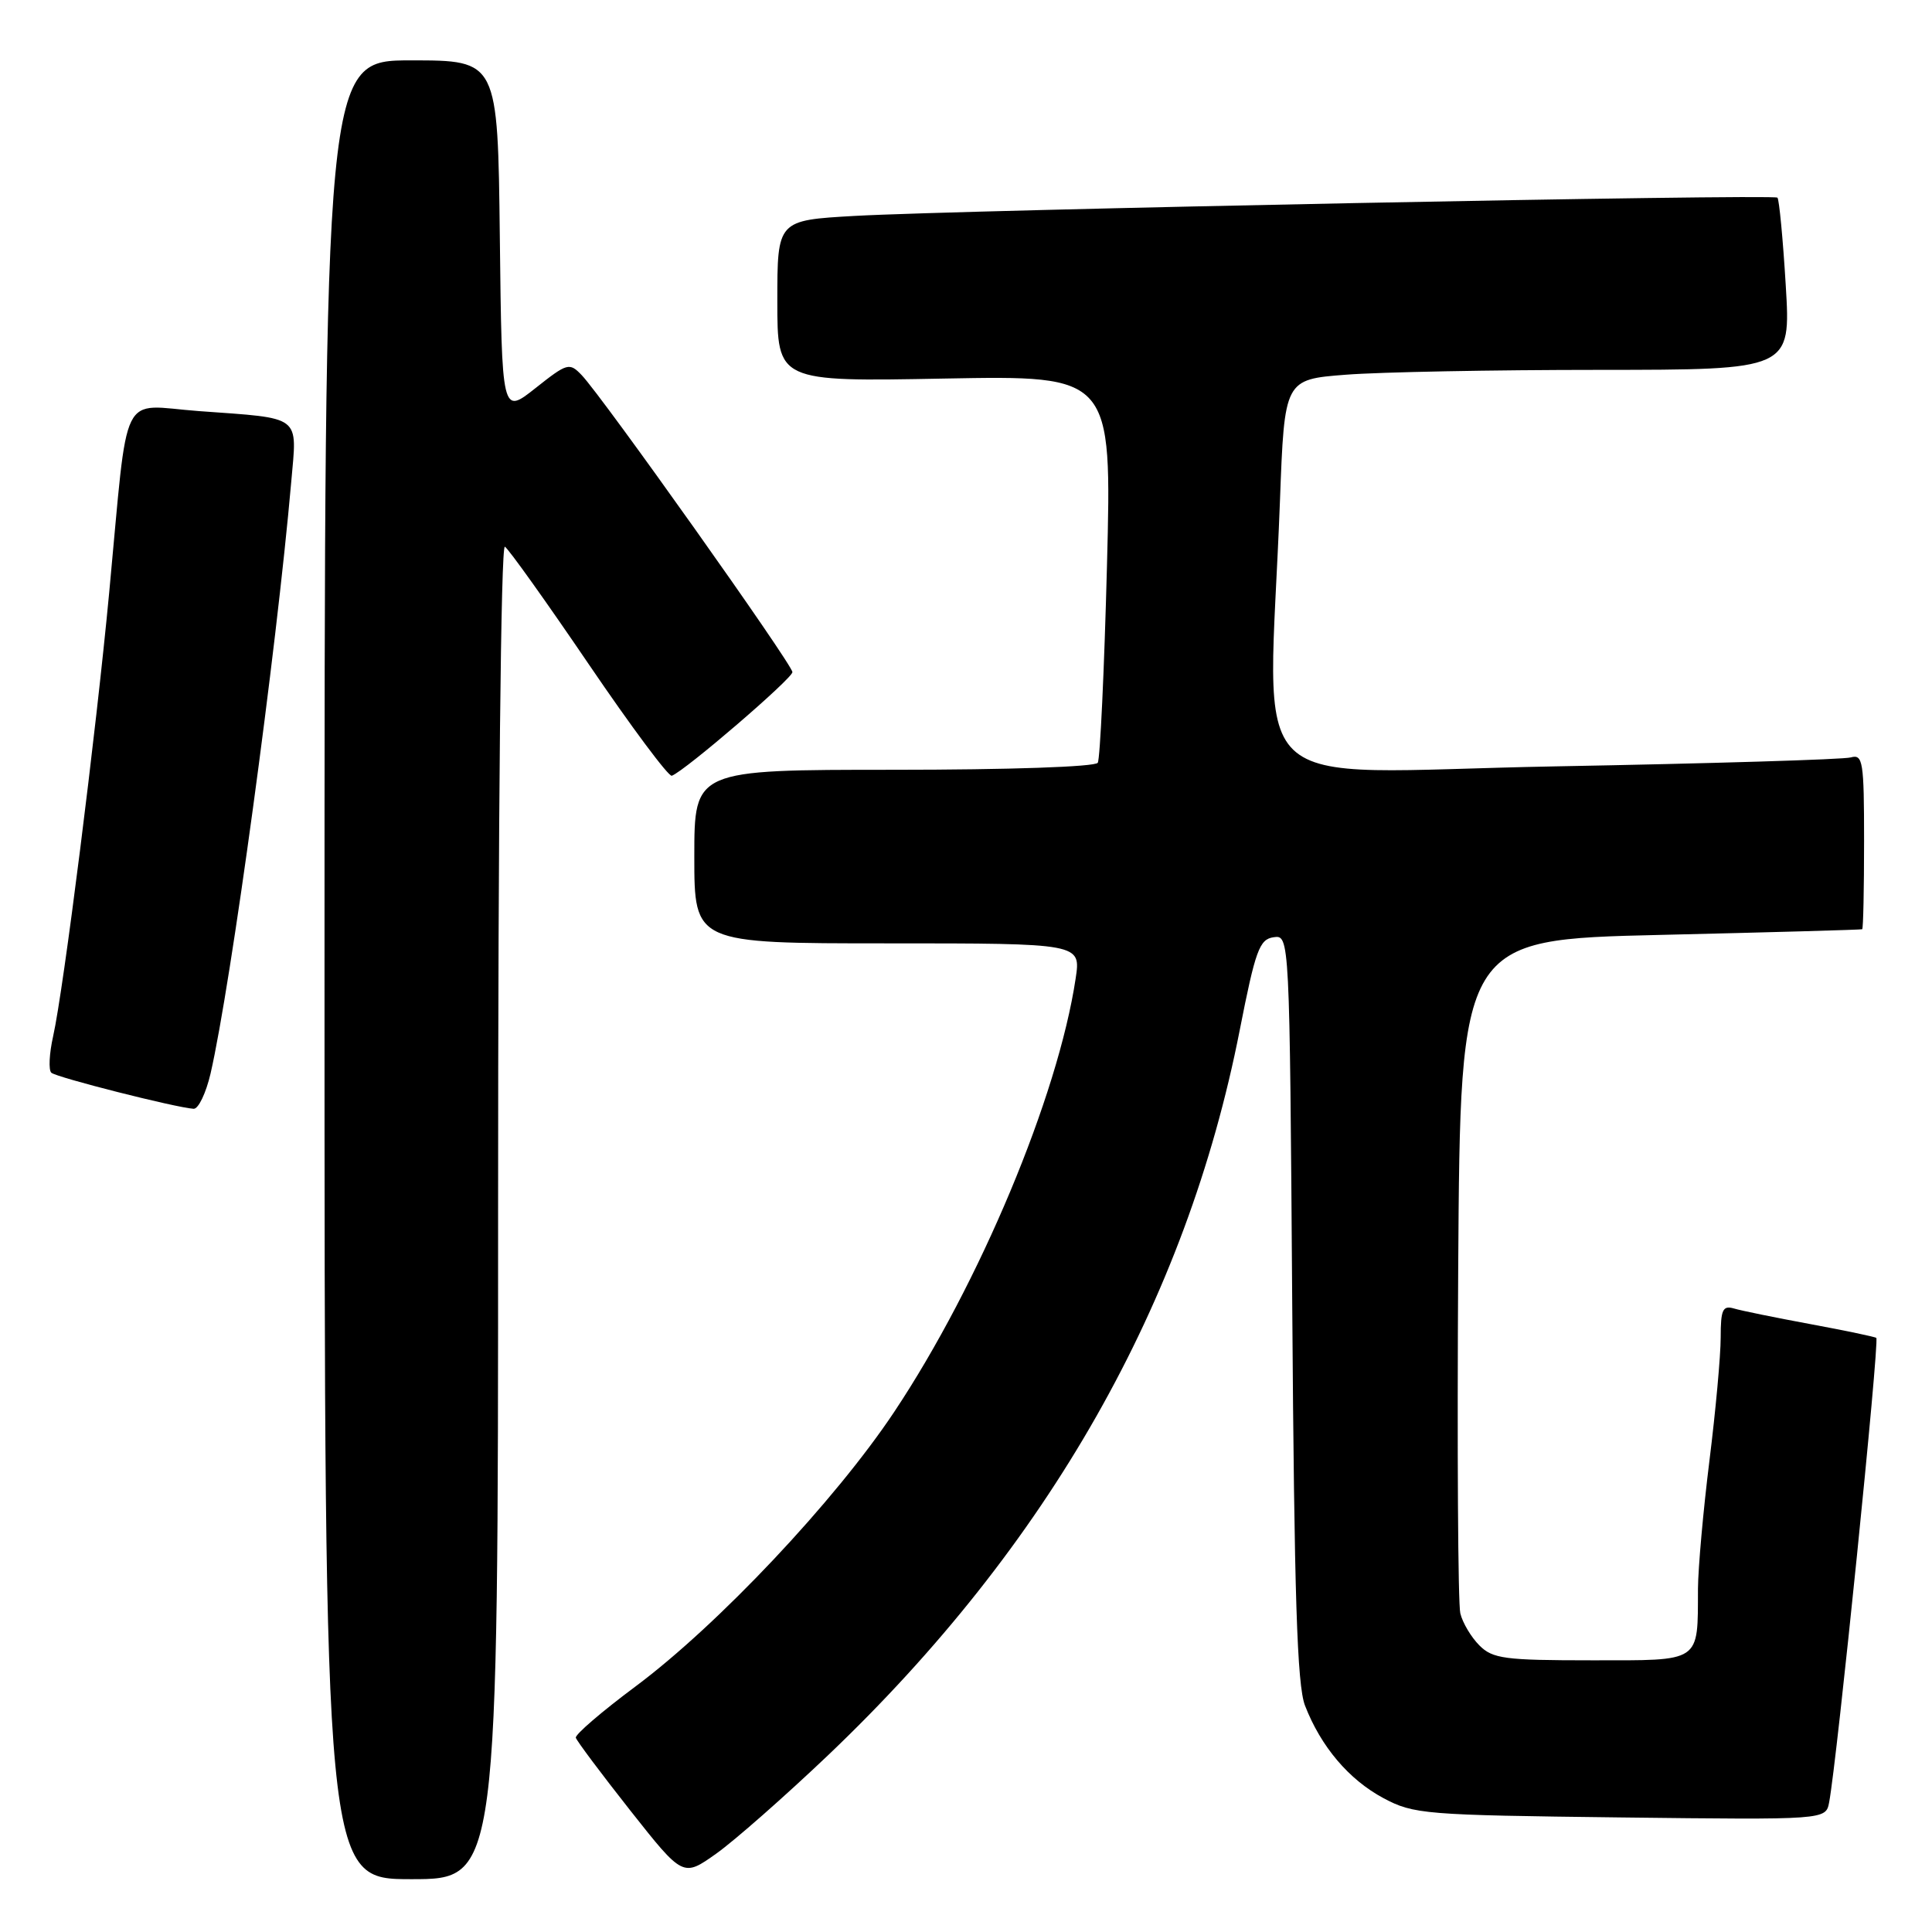 <?xml version="1.0" encoding="UTF-8" standalone="no"?>
<!DOCTYPE svg PUBLIC "-//W3C//DTD SVG 1.1//EN" "http://www.w3.org/Graphics/SVG/1.1/DTD/svg11.dtd" >
<svg xmlns="http://www.w3.org/2000/svg" xmlns:xlink="http://www.w3.org/1999/xlink" version="1.1" viewBox="0 0 256 256">
 <g >
 <path fill="currentColor"
d=" M 66.00 160.44 C 66.00 107.94 66.37 72.11 66.90 72.44 C 67.40 72.75 72.41 79.77 78.03 88.04 C 83.65 96.31 88.60 102.95 89.02 102.79 C 90.78 102.13 105.00 89.90 105.00 89.06 C 105.00 88.05 79.84 52.59 77.08 49.71 C 75.45 48.01 75.18 48.08 70.94 51.44 C 66.50 54.95 66.50 54.95 66.23 31.48 C 65.96 8.00 65.96 8.00 54.48 8.00 C 43.00 8.00 43.00 8.00 43.00 128.50 C 43.00 249.00 43.00 249.00 54.50 249.00 C 66.00 249.00 66.00 249.00 66.00 160.44 Z  M 109.71 232.59 C 138.90 204.79 157.19 172.59 164.27 136.50 C 166.35 125.92 166.88 124.46 168.75 124.19 C 170.88 123.88 170.88 123.88 171.23 173.19 C 171.50 211.56 171.87 223.28 172.92 226.00 C 175.03 231.44 178.73 235.81 183.31 238.26 C 187.31 240.40 188.76 240.51 214.71 240.82 C 241.93 241.14 241.93 241.14 242.37 238.82 C 243.40 233.46 249.06 177.73 248.62 177.28 C 248.48 177.14 244.57 176.32 239.93 175.46 C 235.29 174.60 230.71 173.67 229.75 173.38 C 228.27 172.95 228.00 173.54 228.00 177.22 C 228.00 179.62 227.33 186.96 226.51 193.54 C 225.69 200.12 225.01 207.75 224.99 210.50 C 224.95 220.41 225.55 220.00 210.88 220.00 C 199.39 220.00 197.79 219.79 196.03 218.03 C 194.94 216.94 193.80 215.03 193.50 213.78 C 193.19 212.52 193.07 191.93 193.22 168.00 C 193.50 124.50 193.50 124.50 220.00 123.88 C 234.57 123.54 246.61 123.20 246.75 123.13 C 246.89 123.06 247.00 117.79 247.00 111.43 C 247.00 100.89 246.84 99.91 245.25 100.36 C 244.29 100.64 226.62 101.17 206.00 101.55 C 163.67 102.33 168.09 106.60 169.60 66.39 C 170.20 50.28 170.20 50.28 178.35 49.65 C 182.83 49.30 197.93 49.01 211.90 49.01 C 237.30 49.00 237.30 49.00 236.62 37.80 C 236.25 31.65 235.75 26.42 235.52 26.19 C 235.01 25.68 127.54 27.81 113.25 28.61 C 103.00 29.19 103.00 29.19 103.00 39.89 C 103.00 50.58 103.00 50.58 125.16 50.16 C 147.33 49.75 147.33 49.75 146.68 74.95 C 146.32 88.80 145.77 100.56 145.46 101.07 C 145.13 101.61 133.66 102.00 118.44 102.00 C 92.00 102.00 92.00 102.00 92.00 113.50 C 92.00 125.00 92.00 125.00 117.61 125.00 C 143.23 125.00 143.23 125.00 142.53 129.65 C 140.19 145.26 129.78 170.13 118.49 187.08 C 110.64 198.88 95.11 215.35 84.16 223.50 C 79.73 226.80 76.19 229.84 76.30 230.26 C 76.42 230.68 79.66 235.01 83.50 239.88 C 90.50 248.74 90.50 248.74 94.90 245.62 C 97.32 243.90 103.98 238.04 109.71 232.59 Z  M 27.90 142.25 C 30.60 130.52 36.62 86.34 38.59 63.86 C 39.37 54.89 40.15 55.48 26.33 54.47 C 15.71 53.69 17.07 50.93 14.47 78.50 C 12.72 97.11 8.41 131.24 7.04 137.31 C 6.52 139.62 6.42 141.79 6.80 142.14 C 7.47 142.76 23.27 146.76 25.65 146.92 C 26.28 146.97 27.29 144.86 27.90 142.25 Z "/>
</g>
</svg>